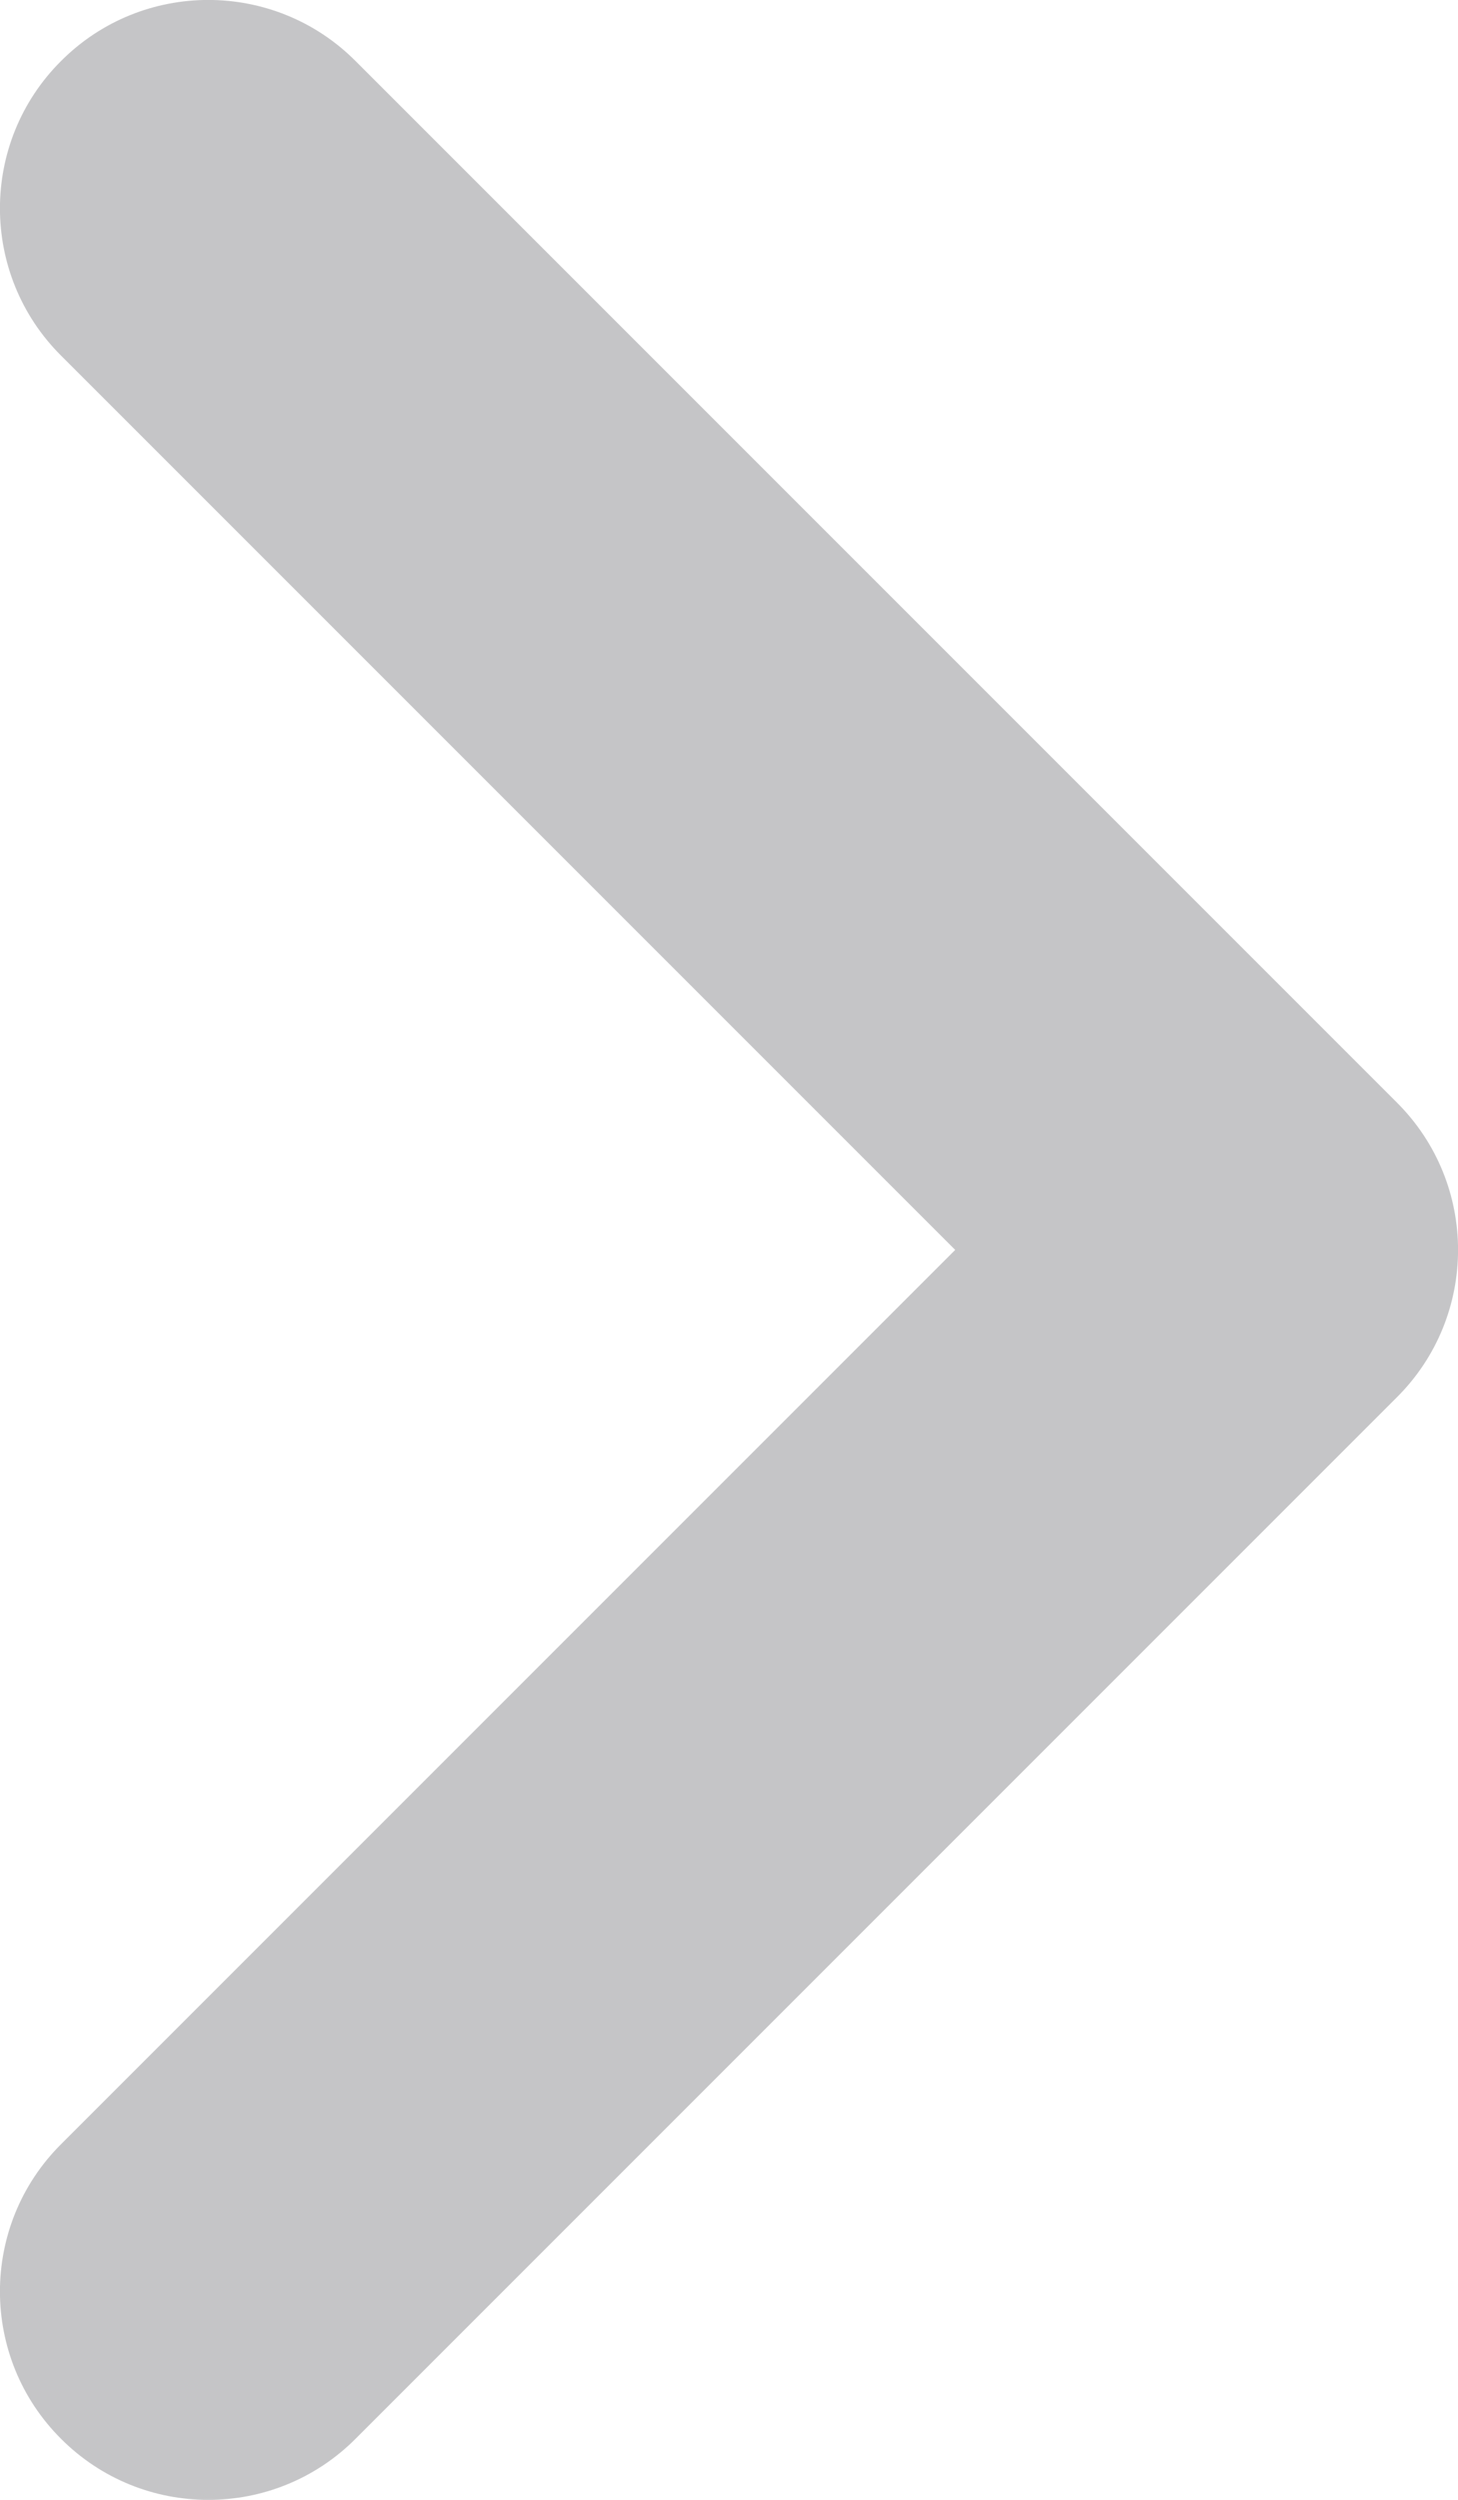 <svg width="7" height="12" viewBox="0 0 7 12" fill="none" xmlns="http://www.w3.org/2000/svg">
<path d="M4.586 6L0.293 10.293C-0.098 10.683 -0.098 11.317 0.293 11.707C0.683 12.098 1.317 12.098 1.707 11.707L6.707 6.707C7.098 6.317 7.098 5.683 6.707 5.293L1.707 0.293C1.317 -0.098 0.683 -0.098 0.293 0.293C-0.098 0.683 -0.098 1.317 0.293 1.707L4.586 6Z" fill="#3C3C43" fill-opacity="0.3"/>
</svg>
